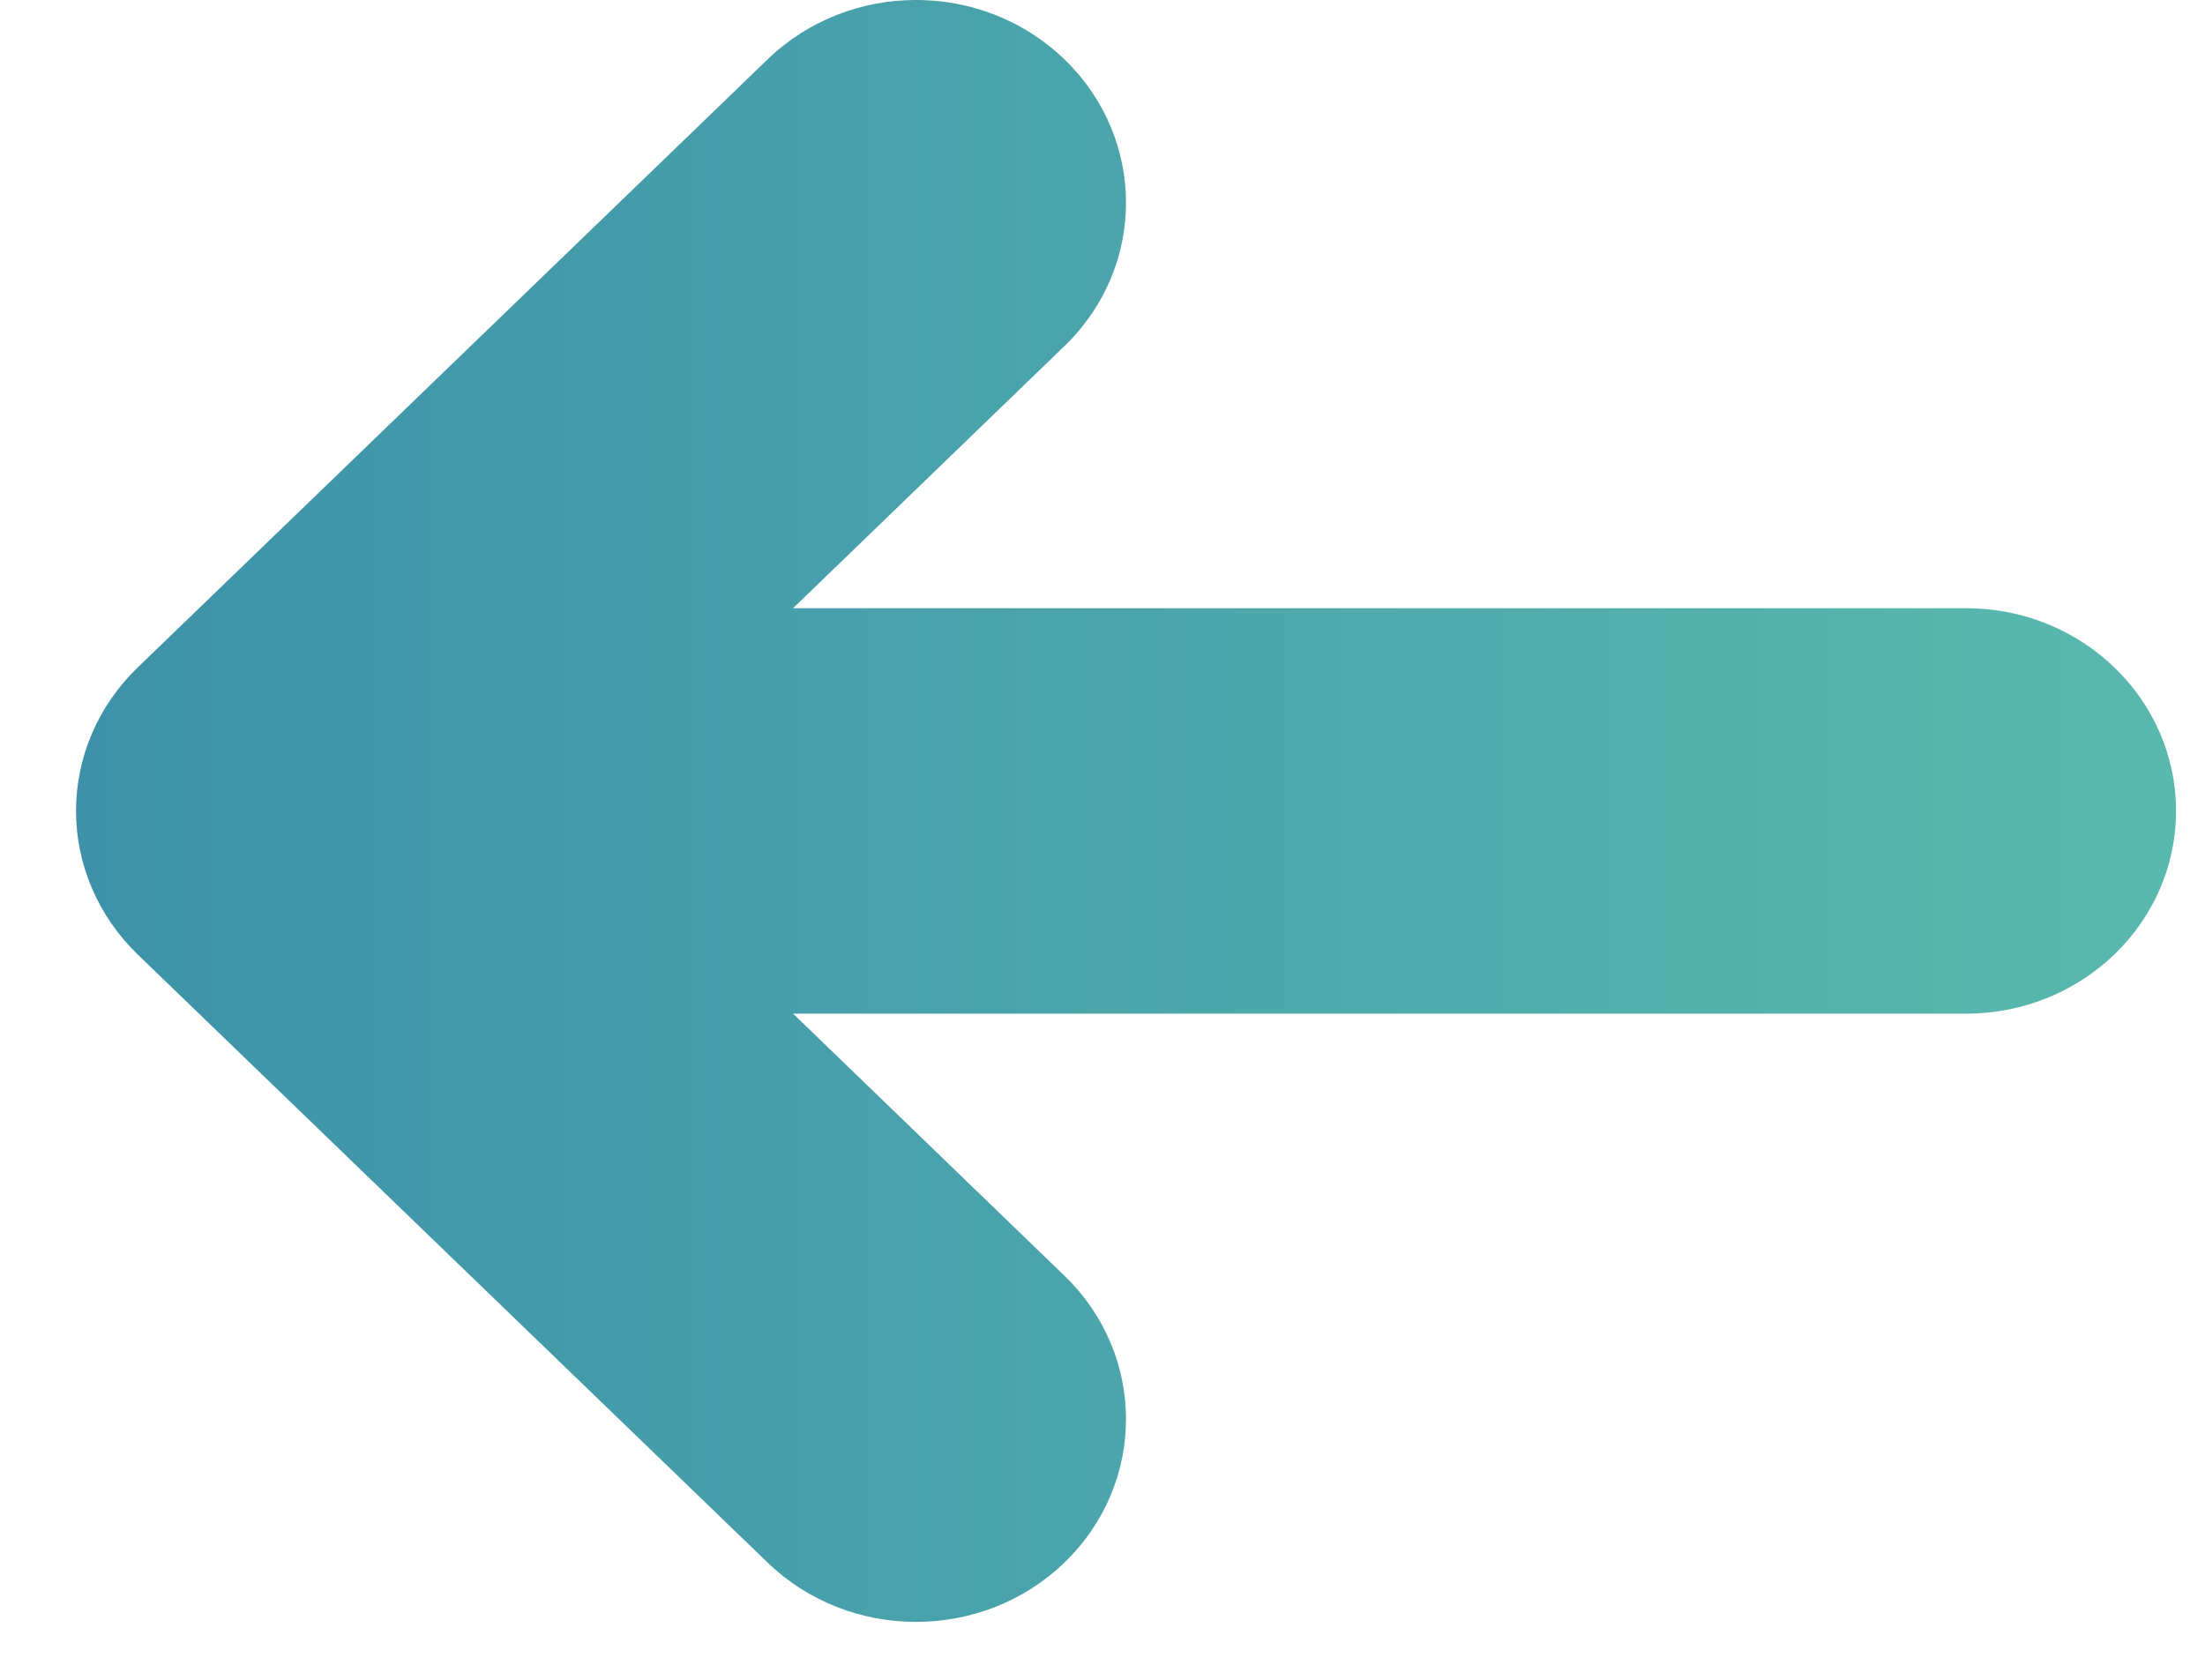 <svg width="21" height="16" viewBox="0 0 21 16" fill="none" xmlns="http://www.w3.org/2000/svg">
<path d="M18.724 9.655C19.829 9.655 20.724 8.791 20.724 7.724C20.724 6.658 19.829 5.793 18.724 5.793L7.553 5.793L10.138 3.296C10.919 2.542 10.919 1.32 10.138 0.566C9.357 -0.189 8.091 -0.189 7.31 0.566L1.31 6.359C0.935 6.721 0.724 7.212 0.724 7.724C0.724 8.236 0.935 8.727 1.31 9.09L7.31 14.883C8.091 15.637 9.357 15.637 10.138 14.883C10.919 14.129 10.919 12.906 10.138 12.152L7.553 9.655L18.724 9.655Z" fill="url(#paint0_linear)"/>
<defs>
<linearGradient id="paint0_linear" x1="20.724" y1="7.724" x2="0.724" y2="7.724" gradientUnits="userSpaceOnUse">
<stop stop-color="#59B9AE"/>
<stop offset="1" stop-color="#3D92A9"/>
</linearGradient>
</defs>
</svg>
